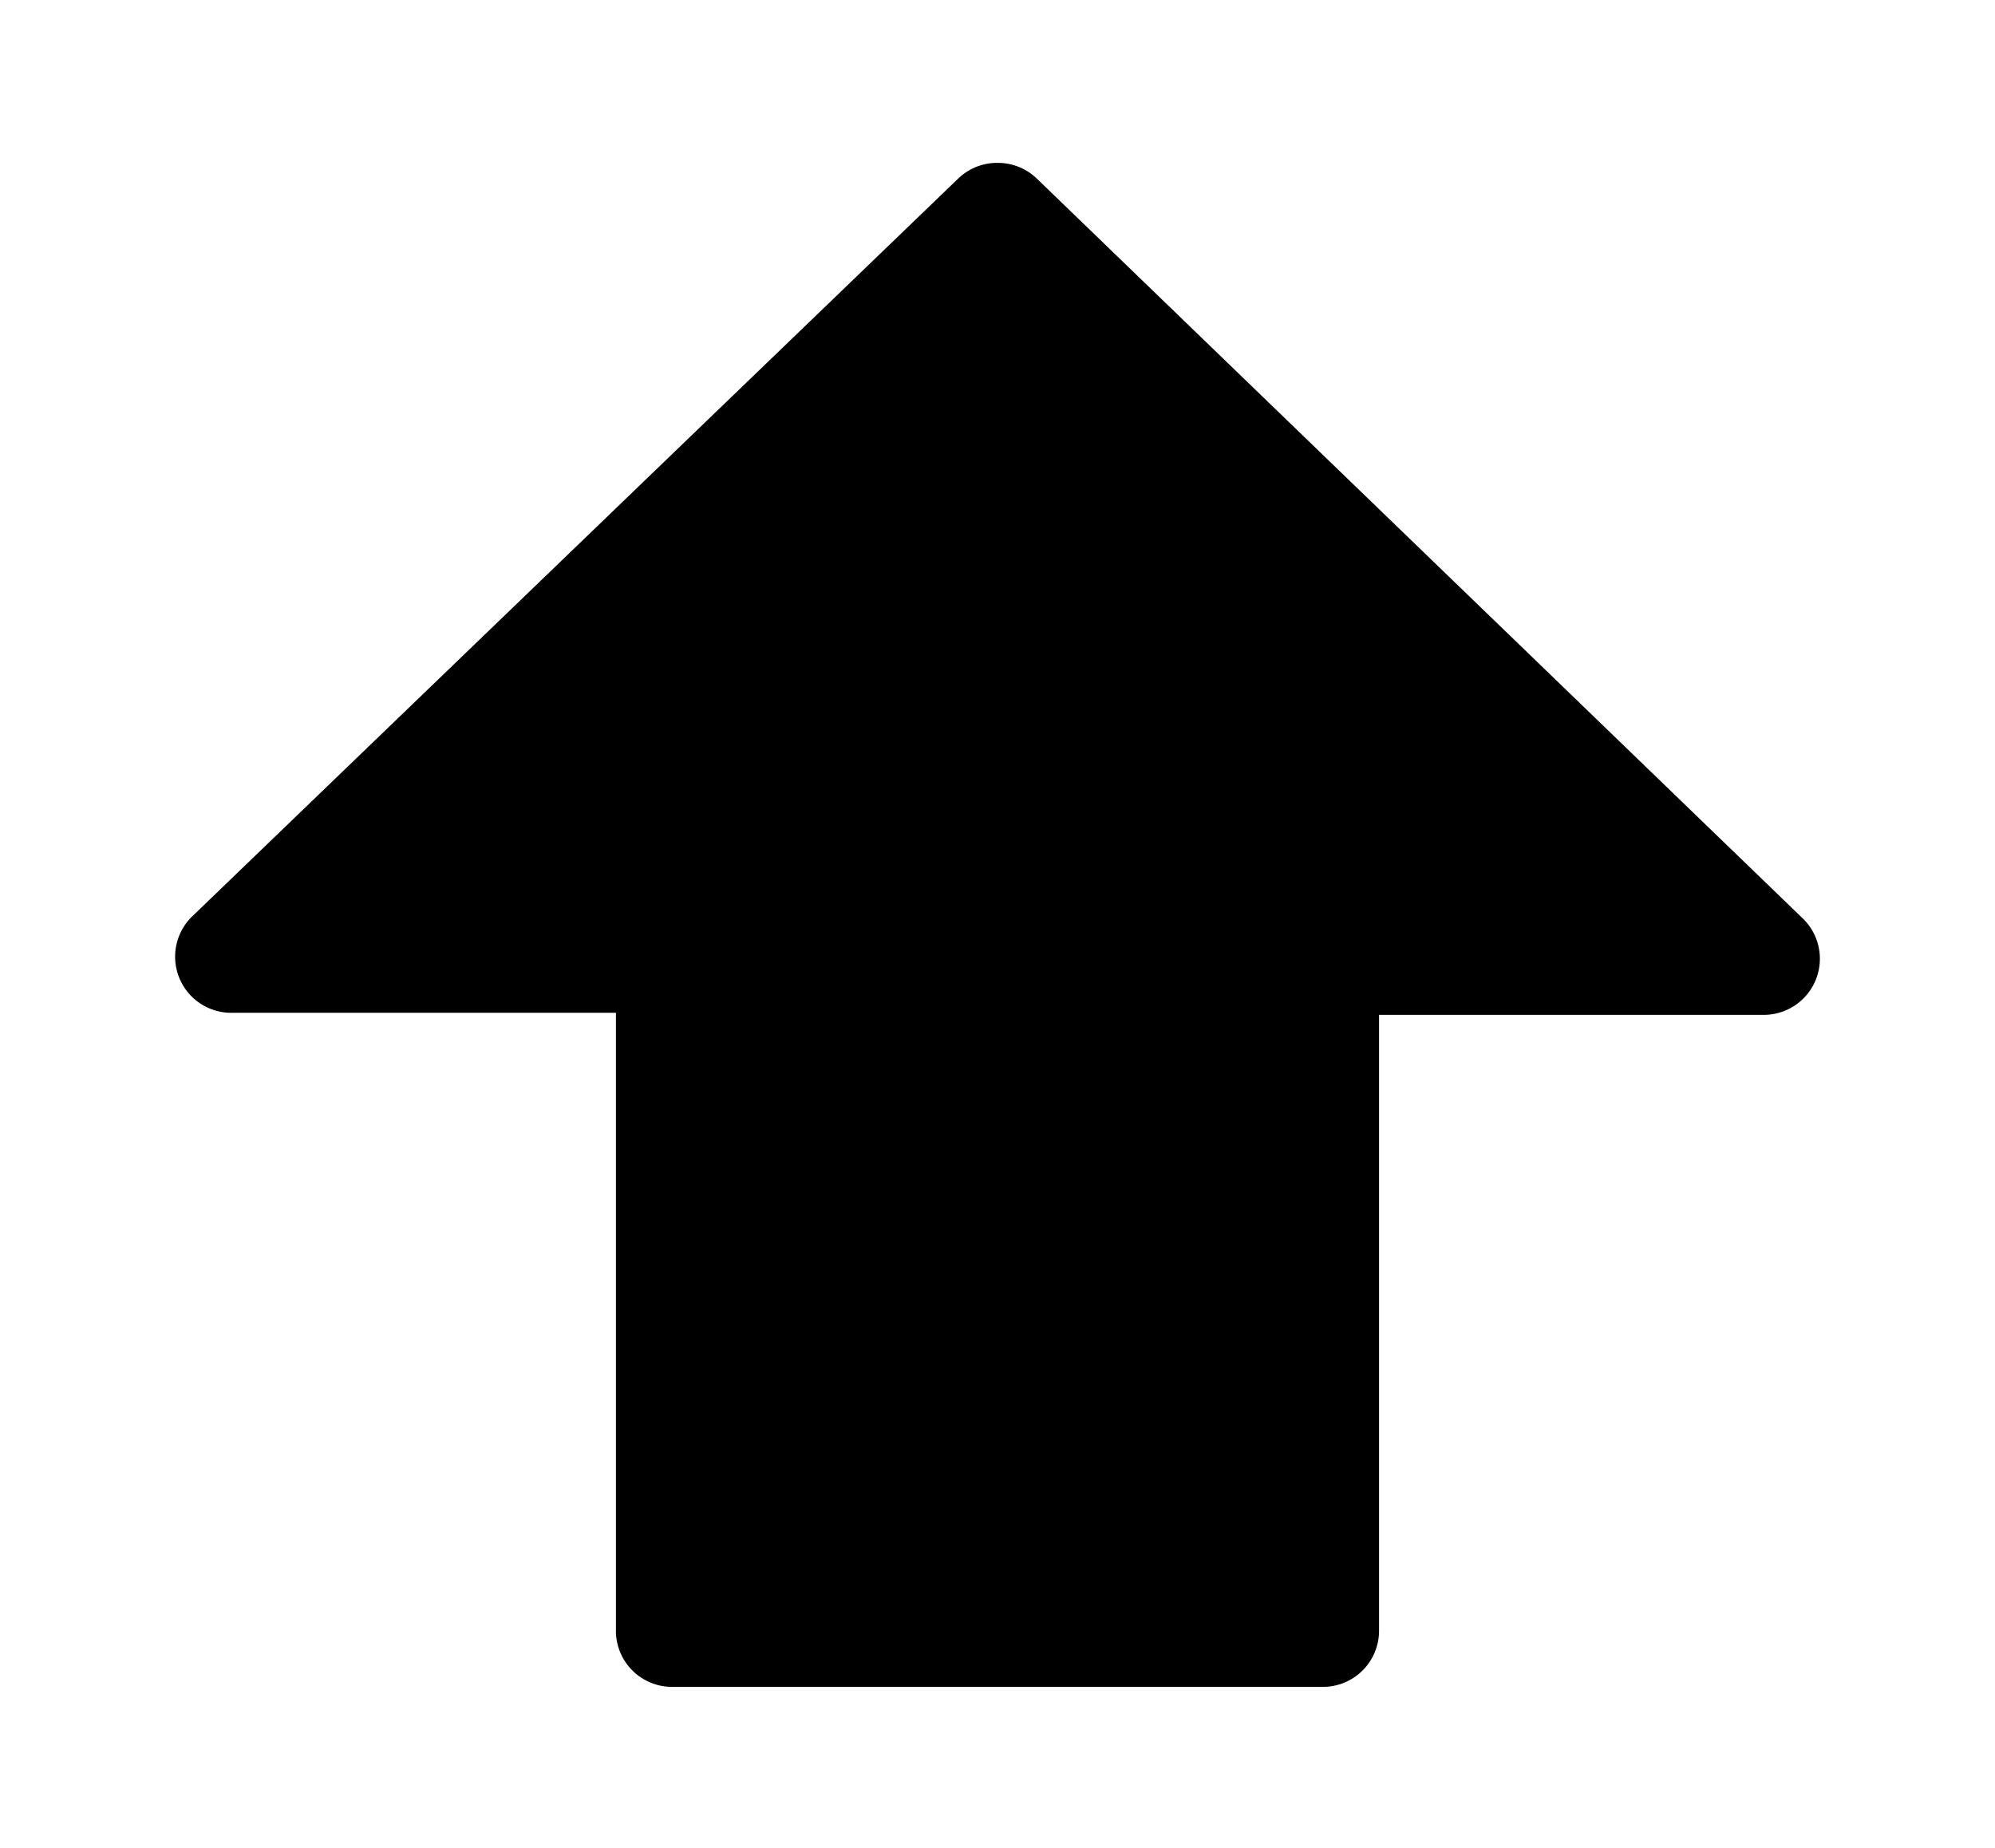 <svg xmlns="http://www.w3.org/2000/svg" viewBox="0 0 29.15 27"><defs><style>.cls-2{fill:none;stroke-miterlimit:10;stroke-width:1.5px;}</style></defs><path d="M14.58,2.38a.82.82,0,0,1,.57.23L26.33,13.41a.82.82,0,0,1-.57,1.42H20.15v9a.82.82,0,0,1-.82.82H9.83A.82.82,0,0,1,9,23.8v-9H3.39a.82.82,0,0,1-.57-1.42L14,2.61A.82.82,0,0,1,14.58,2.38Z"/><path class="cls-2" d="M7.38,19.44V23.8a2.46,2.46,0,0,0,2.46,2.46h9.49a2.46,2.46,0,0,0,2.46-2.46M25.13,10,16.28,1.44a2.45,2.45,0,0,0-3.41,0L10.17,4"/></svg>
